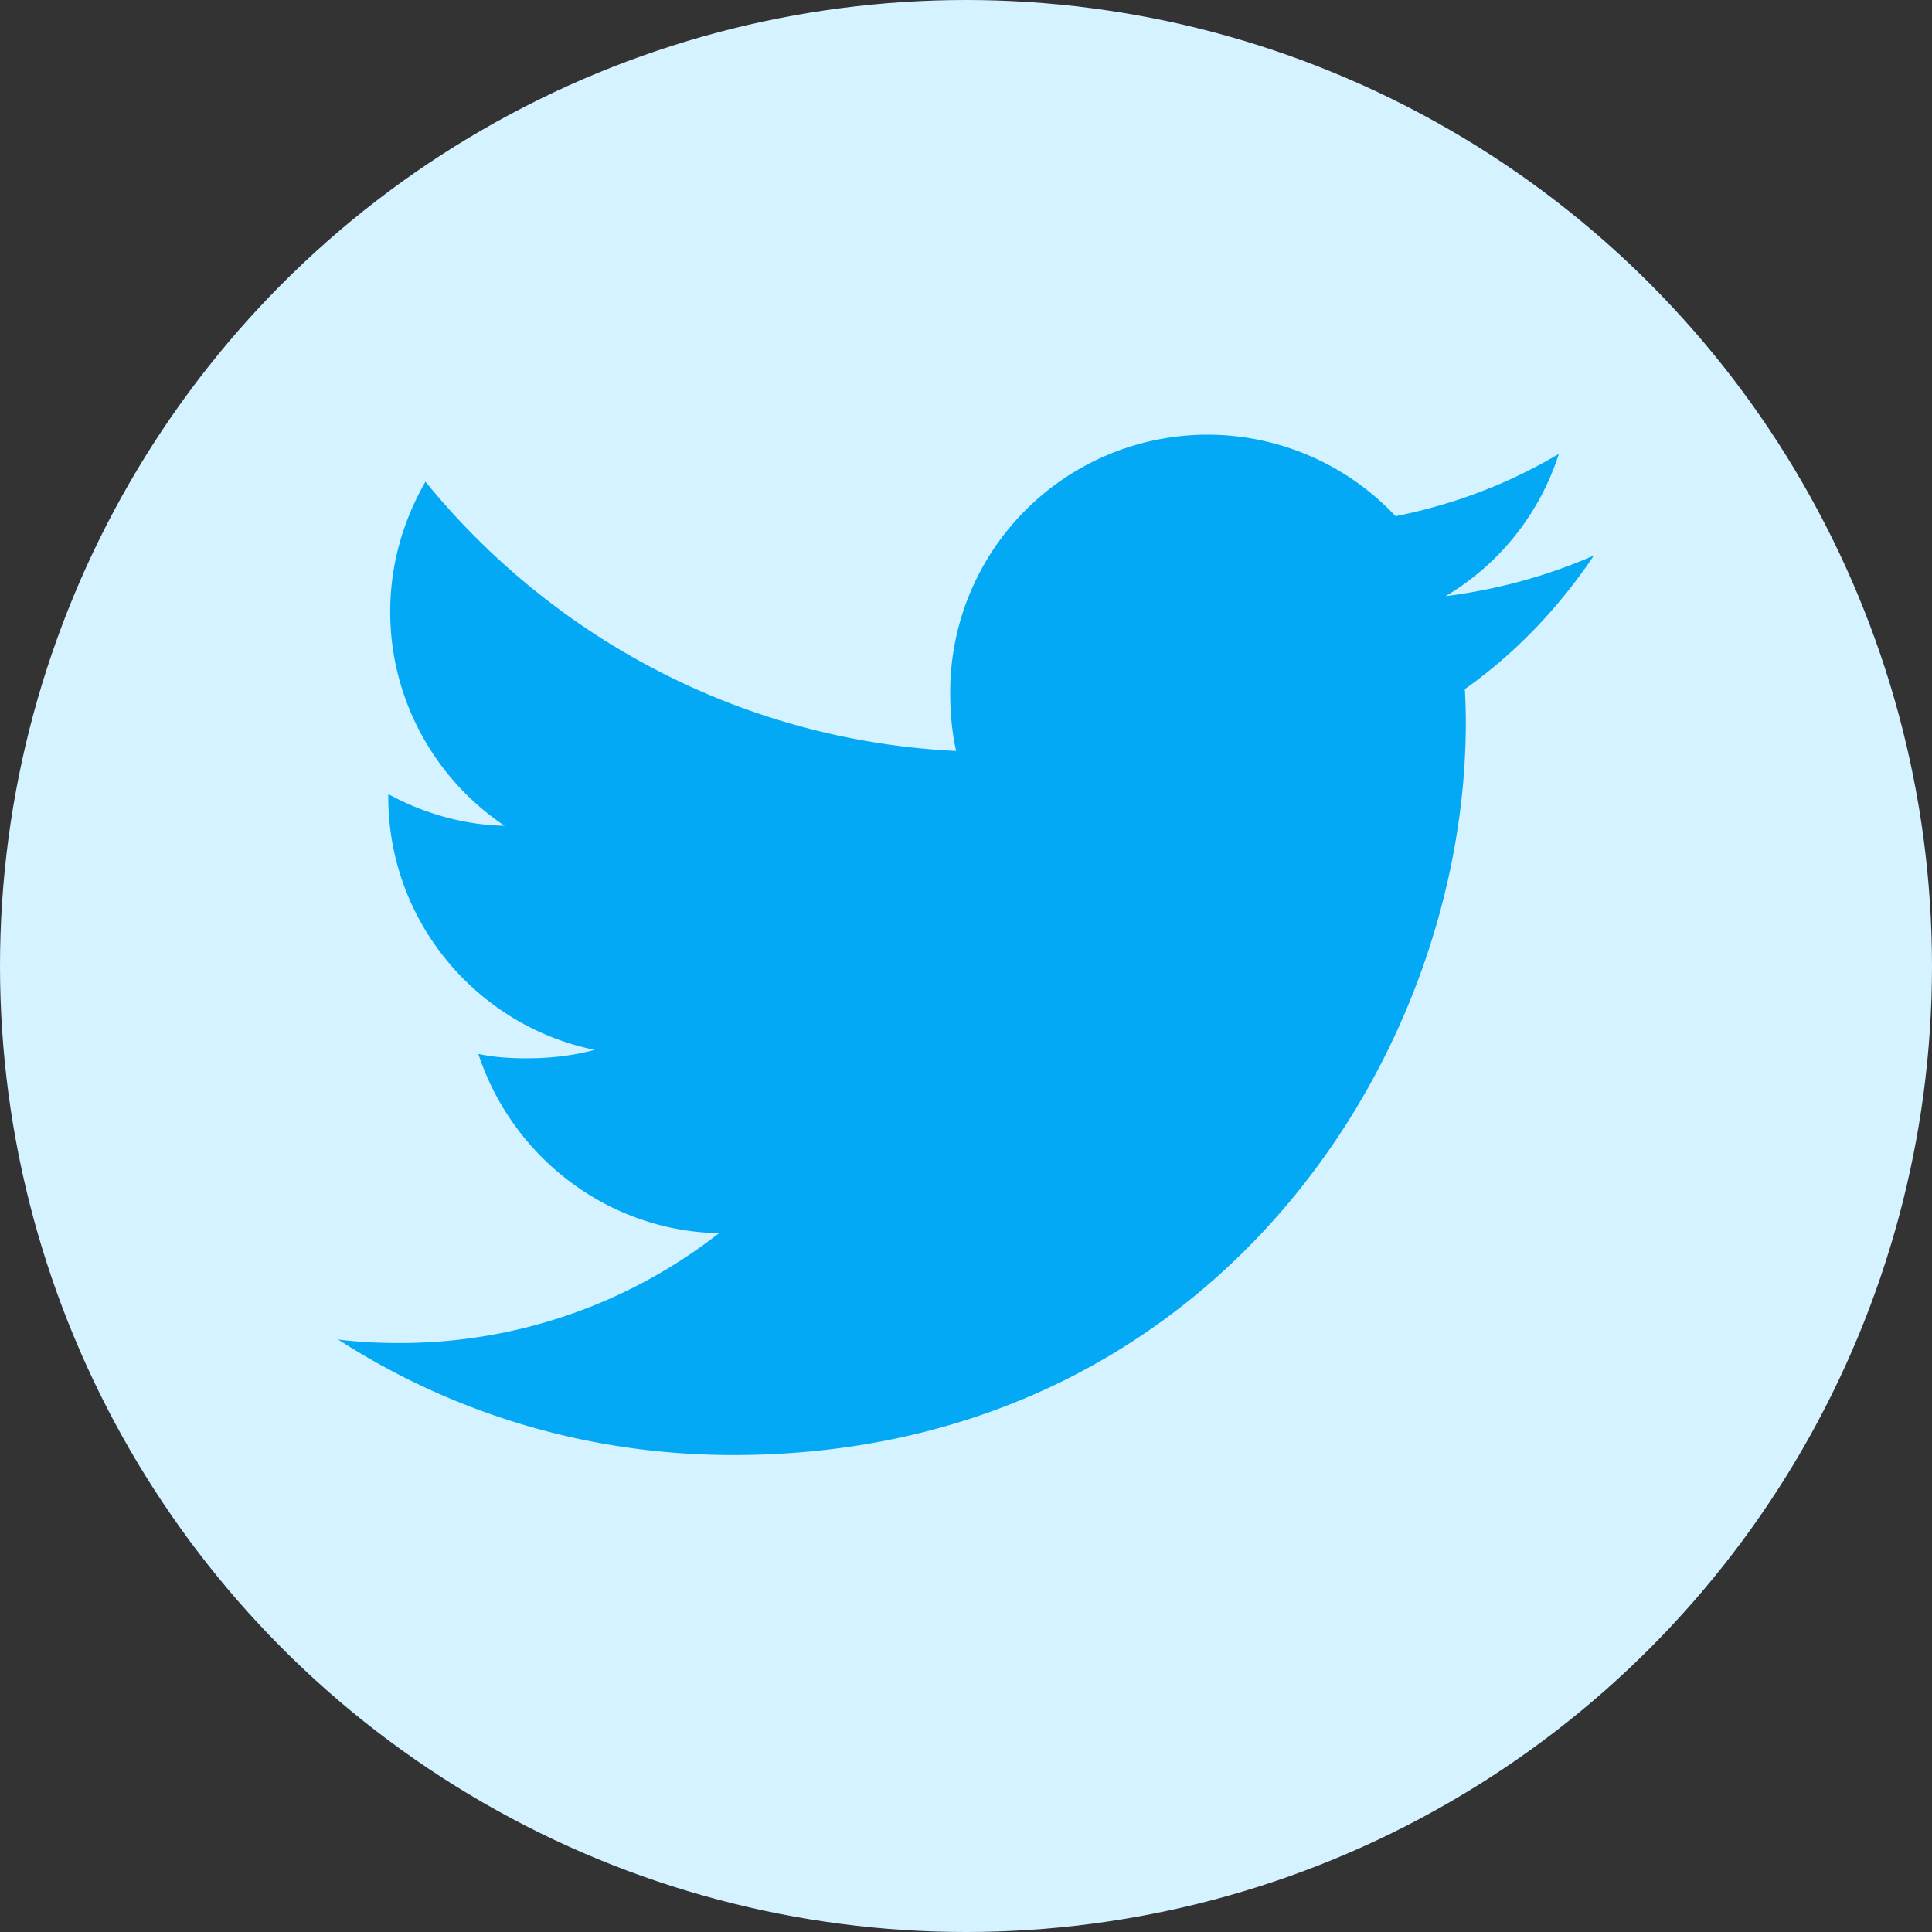 <svg xmlns="http://www.w3.org/2000/svg" width="40" height="40" fill="none"><rect width="100%" height="100%" fill="#333333" stroke="none"/><circle cx="20" cy="20" r="20" fill="#d4f2ff"/><path d="M33 11.501c-.967.424-1.997.705-3.071.842a5.3 5.3 0 0 0 2.345-2.946c-1.03.614-2.168 1.048-3.38 1.29A5.34 5.34 0 0 0 25 9a5.33 5.33 0 0 0-5.327 5.332c0 .422.036.829.123 1.216-4.431-.216-8.353-2.34-10.987-5.575-.46.798-.73 1.711-.73 2.694 0 1.846.951 3.482 2.368 4.43-.856-.016-1.696-.265-2.408-.656v.058c0 2.59 1.848 4.742 4.271 5.237-.434.119-.907.175-1.397.175-.341 0-.686-.019-1.009-.091.691 2.111 2.65 3.663 4.981 3.713a10.71 10.71 0 0 1-6.609 2.273c-.437 0-.856-.02-1.276-.073 2.361 1.523 5.159 2.392 8.177 2.392 9.808 0 15.171-8.125 15.171-15.168 0-.236-.008-.463-.02-.689 1.058-.751 1.947-1.688 2.672-2.767z" fill="#03a9f4"/></svg>